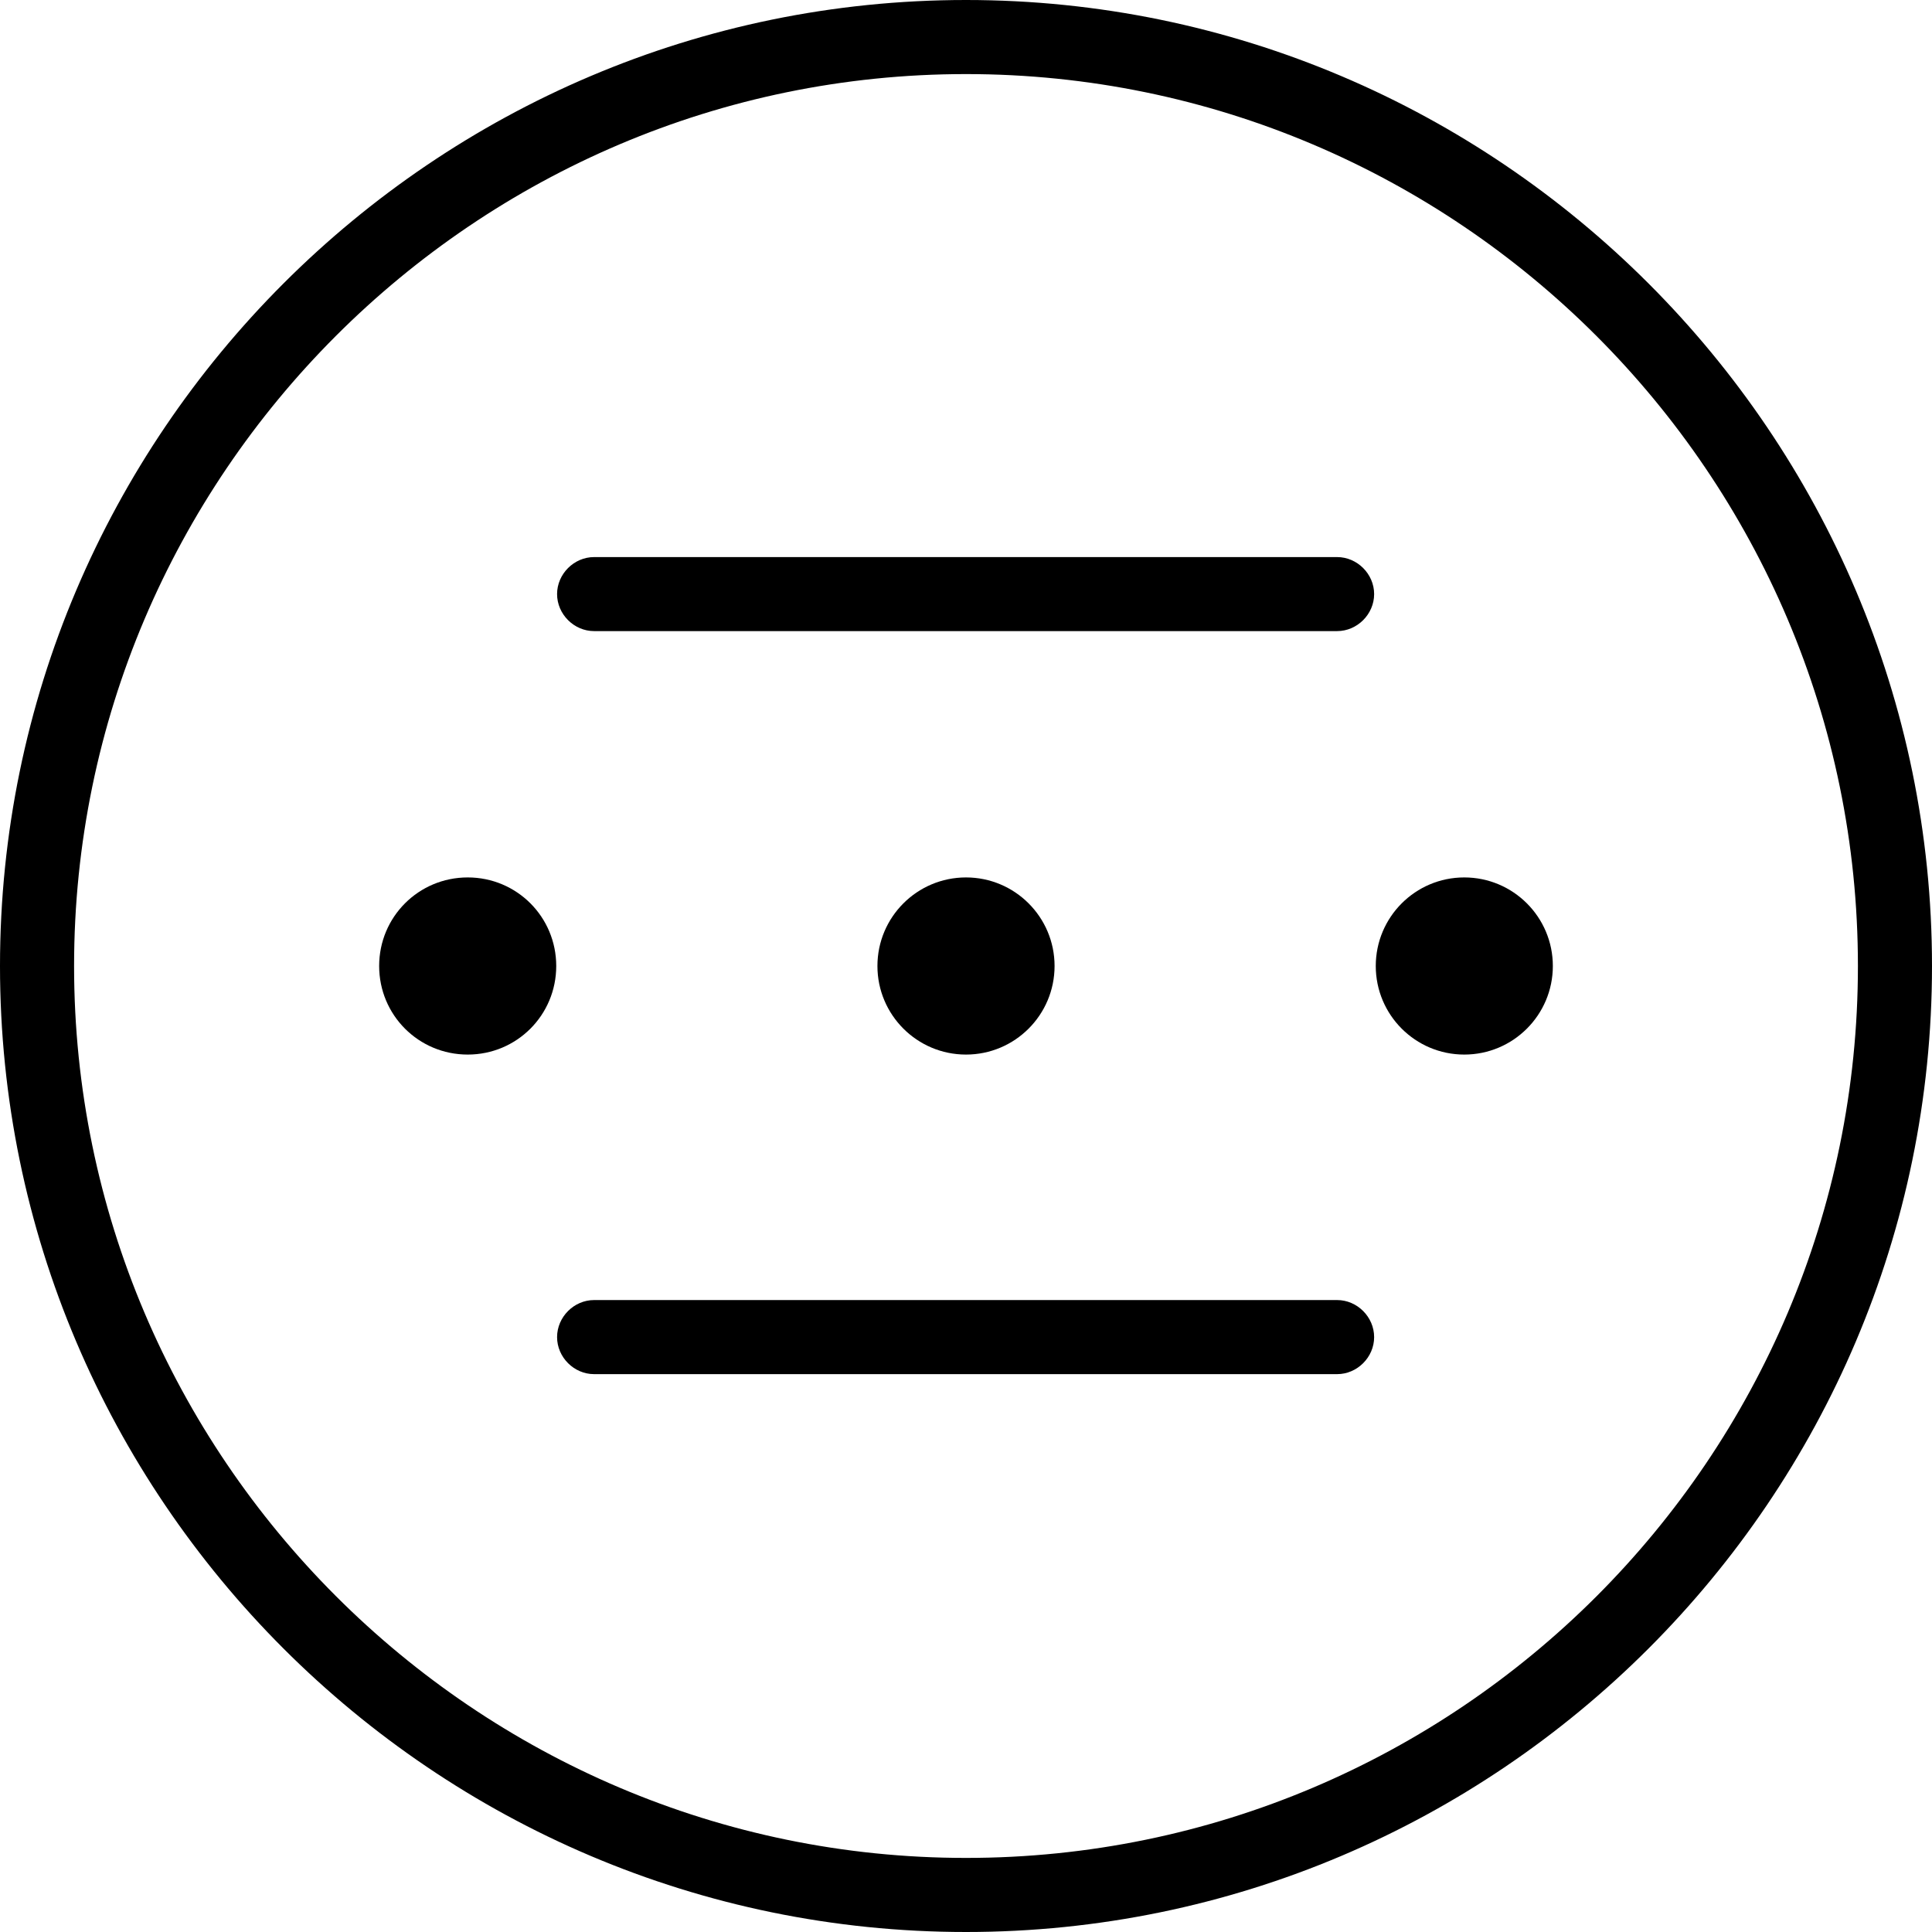 <svg width="32" height="32" viewBox="0 0 32 32" fill="none" xmlns="http://www.w3.org/2000/svg">
<path d="M16 0C7.187 0 0 7.187 0 16C0 24.813 7.187 32 16 32C24.813 32 32 24.813 32 16C32 7.187 24.813 0 16 0ZM16 30.773C7.867 30.773 1.227 24.133 1.227 16C1.227 7.867 7.867 1.227 16 1.227C24.133 1.227 30.773 7.853 30.773 16C30.773 24.147 24.147 30.773 16 30.773Z" fill="currentColor"/>
<path d="M22.16 9.227H9.84C9.507 9.227 9.227 9.507 9.227 9.84C9.227 10.173 9.507 10.453 9.84 10.453H22.147C22.48 10.453 22.76 10.173 22.76 9.84C22.76 9.507 22.48 9.227 22.147 9.227H22.16Z" fill="currentColor"/>
<path d="M22.16 21.533H9.84C9.507 21.533 9.227 21.813 9.227 22.147C9.227 22.48 9.507 22.76 9.84 22.76H22.147C22.48 22.76 22.76 22.48 22.76 22.147C22.76 21.813 22.48 21.533 22.147 21.533H22.16Z" fill="currentColor"/>
<path d="M7.747 14.533C6.933 14.533 6.28 15.187 6.28 16C6.28 16.813 6.933 17.467 7.747 17.467C8.56 17.467 9.213 16.813 9.213 16C9.213 15.187 8.56 14.533 7.747 14.533Z" fill="currentColor"/>
<path d="M16 17.467C16.81 17.467 17.467 16.81 17.467 16C17.467 15.19 16.81 14.533 16 14.533C15.19 14.533 14.533 15.19 14.533 16C14.533 16.81 15.19 17.467 16 17.467Z" fill="currentColor"/>
<path d="M24.253 17.467C25.063 17.467 25.72 16.81 25.72 16C25.72 15.19 25.063 14.533 24.253 14.533C23.443 14.533 22.787 15.19 22.787 16C22.787 16.81 23.443 17.467 24.253 17.467Z" fill="currentColor"/>
</svg>
